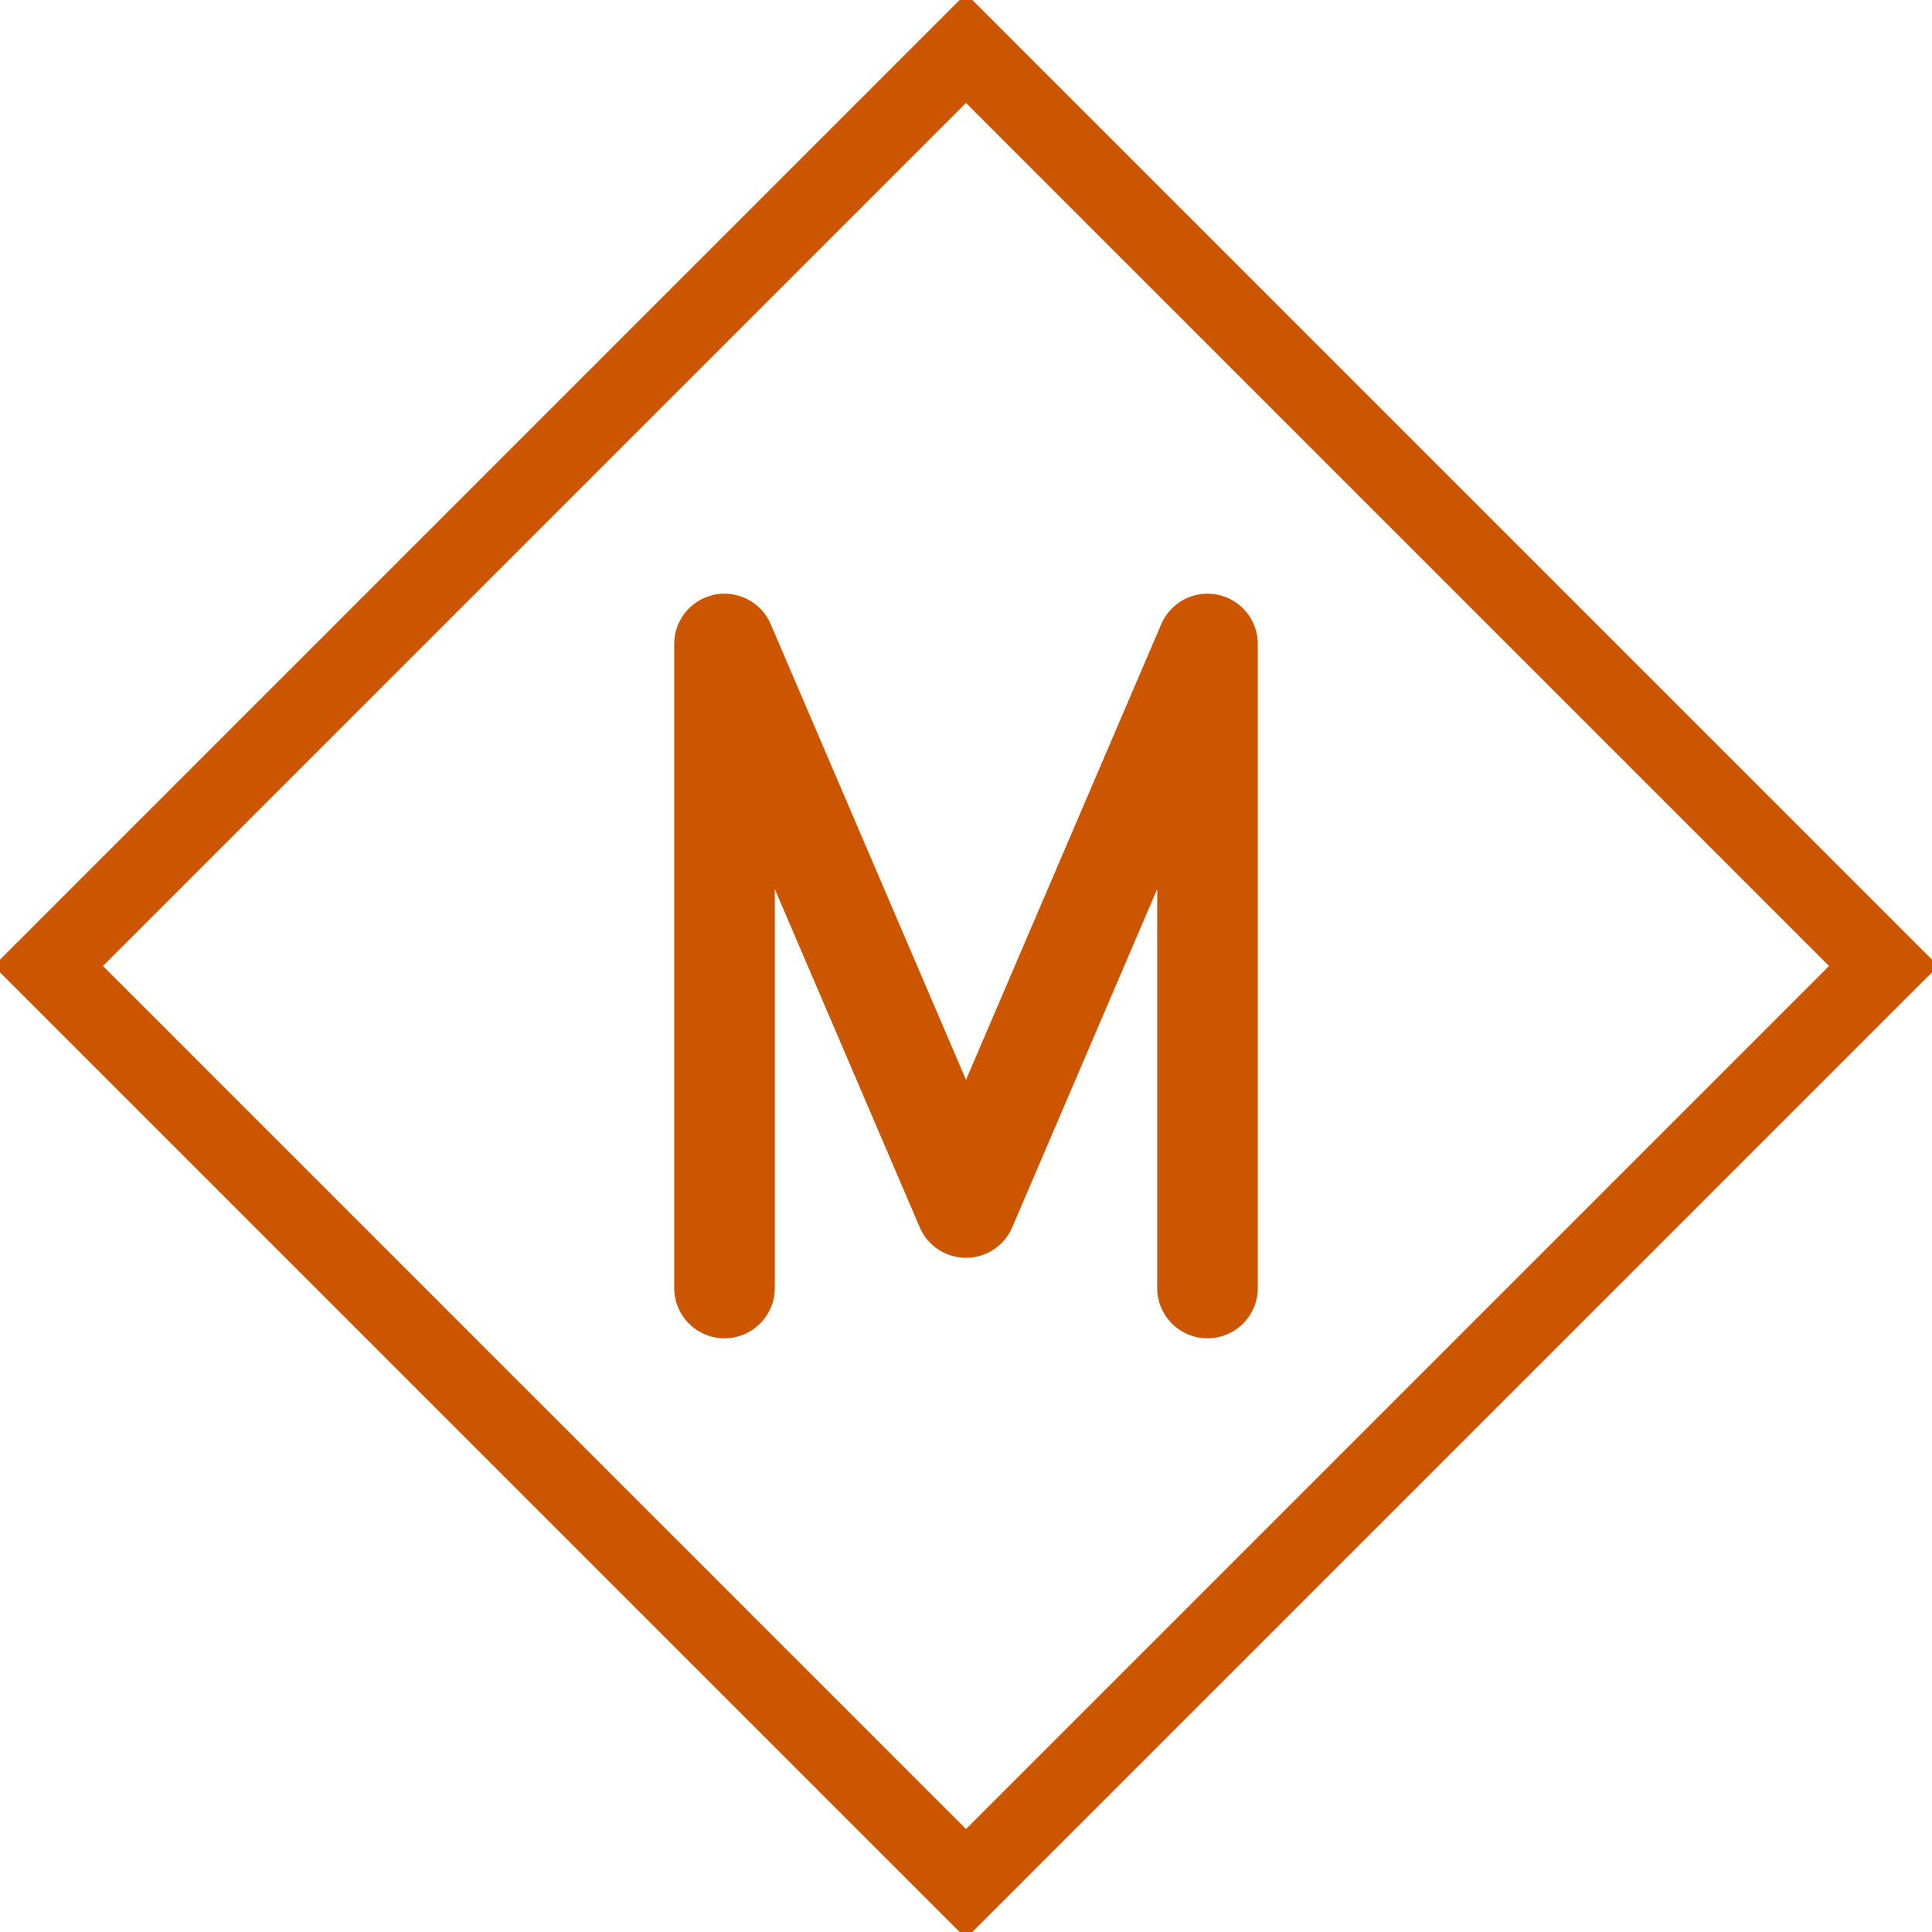 <svg width="200" height="200" style="stroke-width: 5;">
    <polygon points="5,100 100,195 195,100 100,5" style="stroke-width:8;stroke:#CC5500" fill-opacity="0"/>
    <svg x="50" y="50" id="m" xmlns="http://www.w3.org/2000/svg" 
    class=" icon icon-tabler icon-tabler-letter-m" 
    width="100" height="100" viewBox="0 0 24 24" stroke-width="2.5" stroke="currentColor" style="stroke:#CC5500" fill="none" stroke-linecap="round" stroke-linejoin="round"> 
    <path stroke="none" d="M0 0h24v24H0z" fill="none"/> 
    <path d="M6 20v-16l6 14l6 -14v16" /> 
    </svg> 
</svg> 
